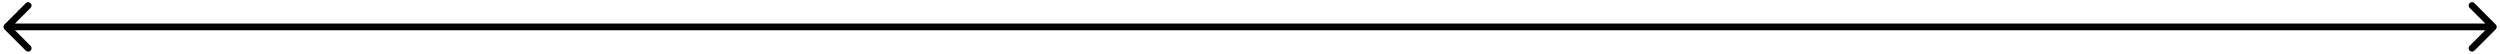 <svg width="372" height="8" viewBox="0 0 372 8" fill="none" xmlns="http://www.w3.org/2000/svg">
<path d="M0.662 3.646C0.467 3.842 0.467 4.158 0.662 4.354L3.844 7.536C4.039 7.731 4.356 7.731 4.551 7.536C4.746 7.34 4.746 7.024 4.551 6.828L1.723 4L4.551 1.172C4.746 0.976 4.746 0.66 4.551 0.464C4.356 0.269 4.039 0.269 3.844 0.464L0.662 3.646ZM371.369 4.354C371.564 4.158 371.564 3.842 371.369 3.646L368.187 0.464C367.992 0.269 367.675 0.269 367.48 0.464C367.285 0.66 367.285 0.976 367.48 1.172L370.309 4L367.48 6.828C367.285 7.024 367.285 7.34 367.48 7.536C367.675 7.731 367.992 7.731 368.187 7.536L371.369 4.354ZM1.016 4.5H371.016V3.5H1.016V4.5Z" fill="black"/>
</svg>
